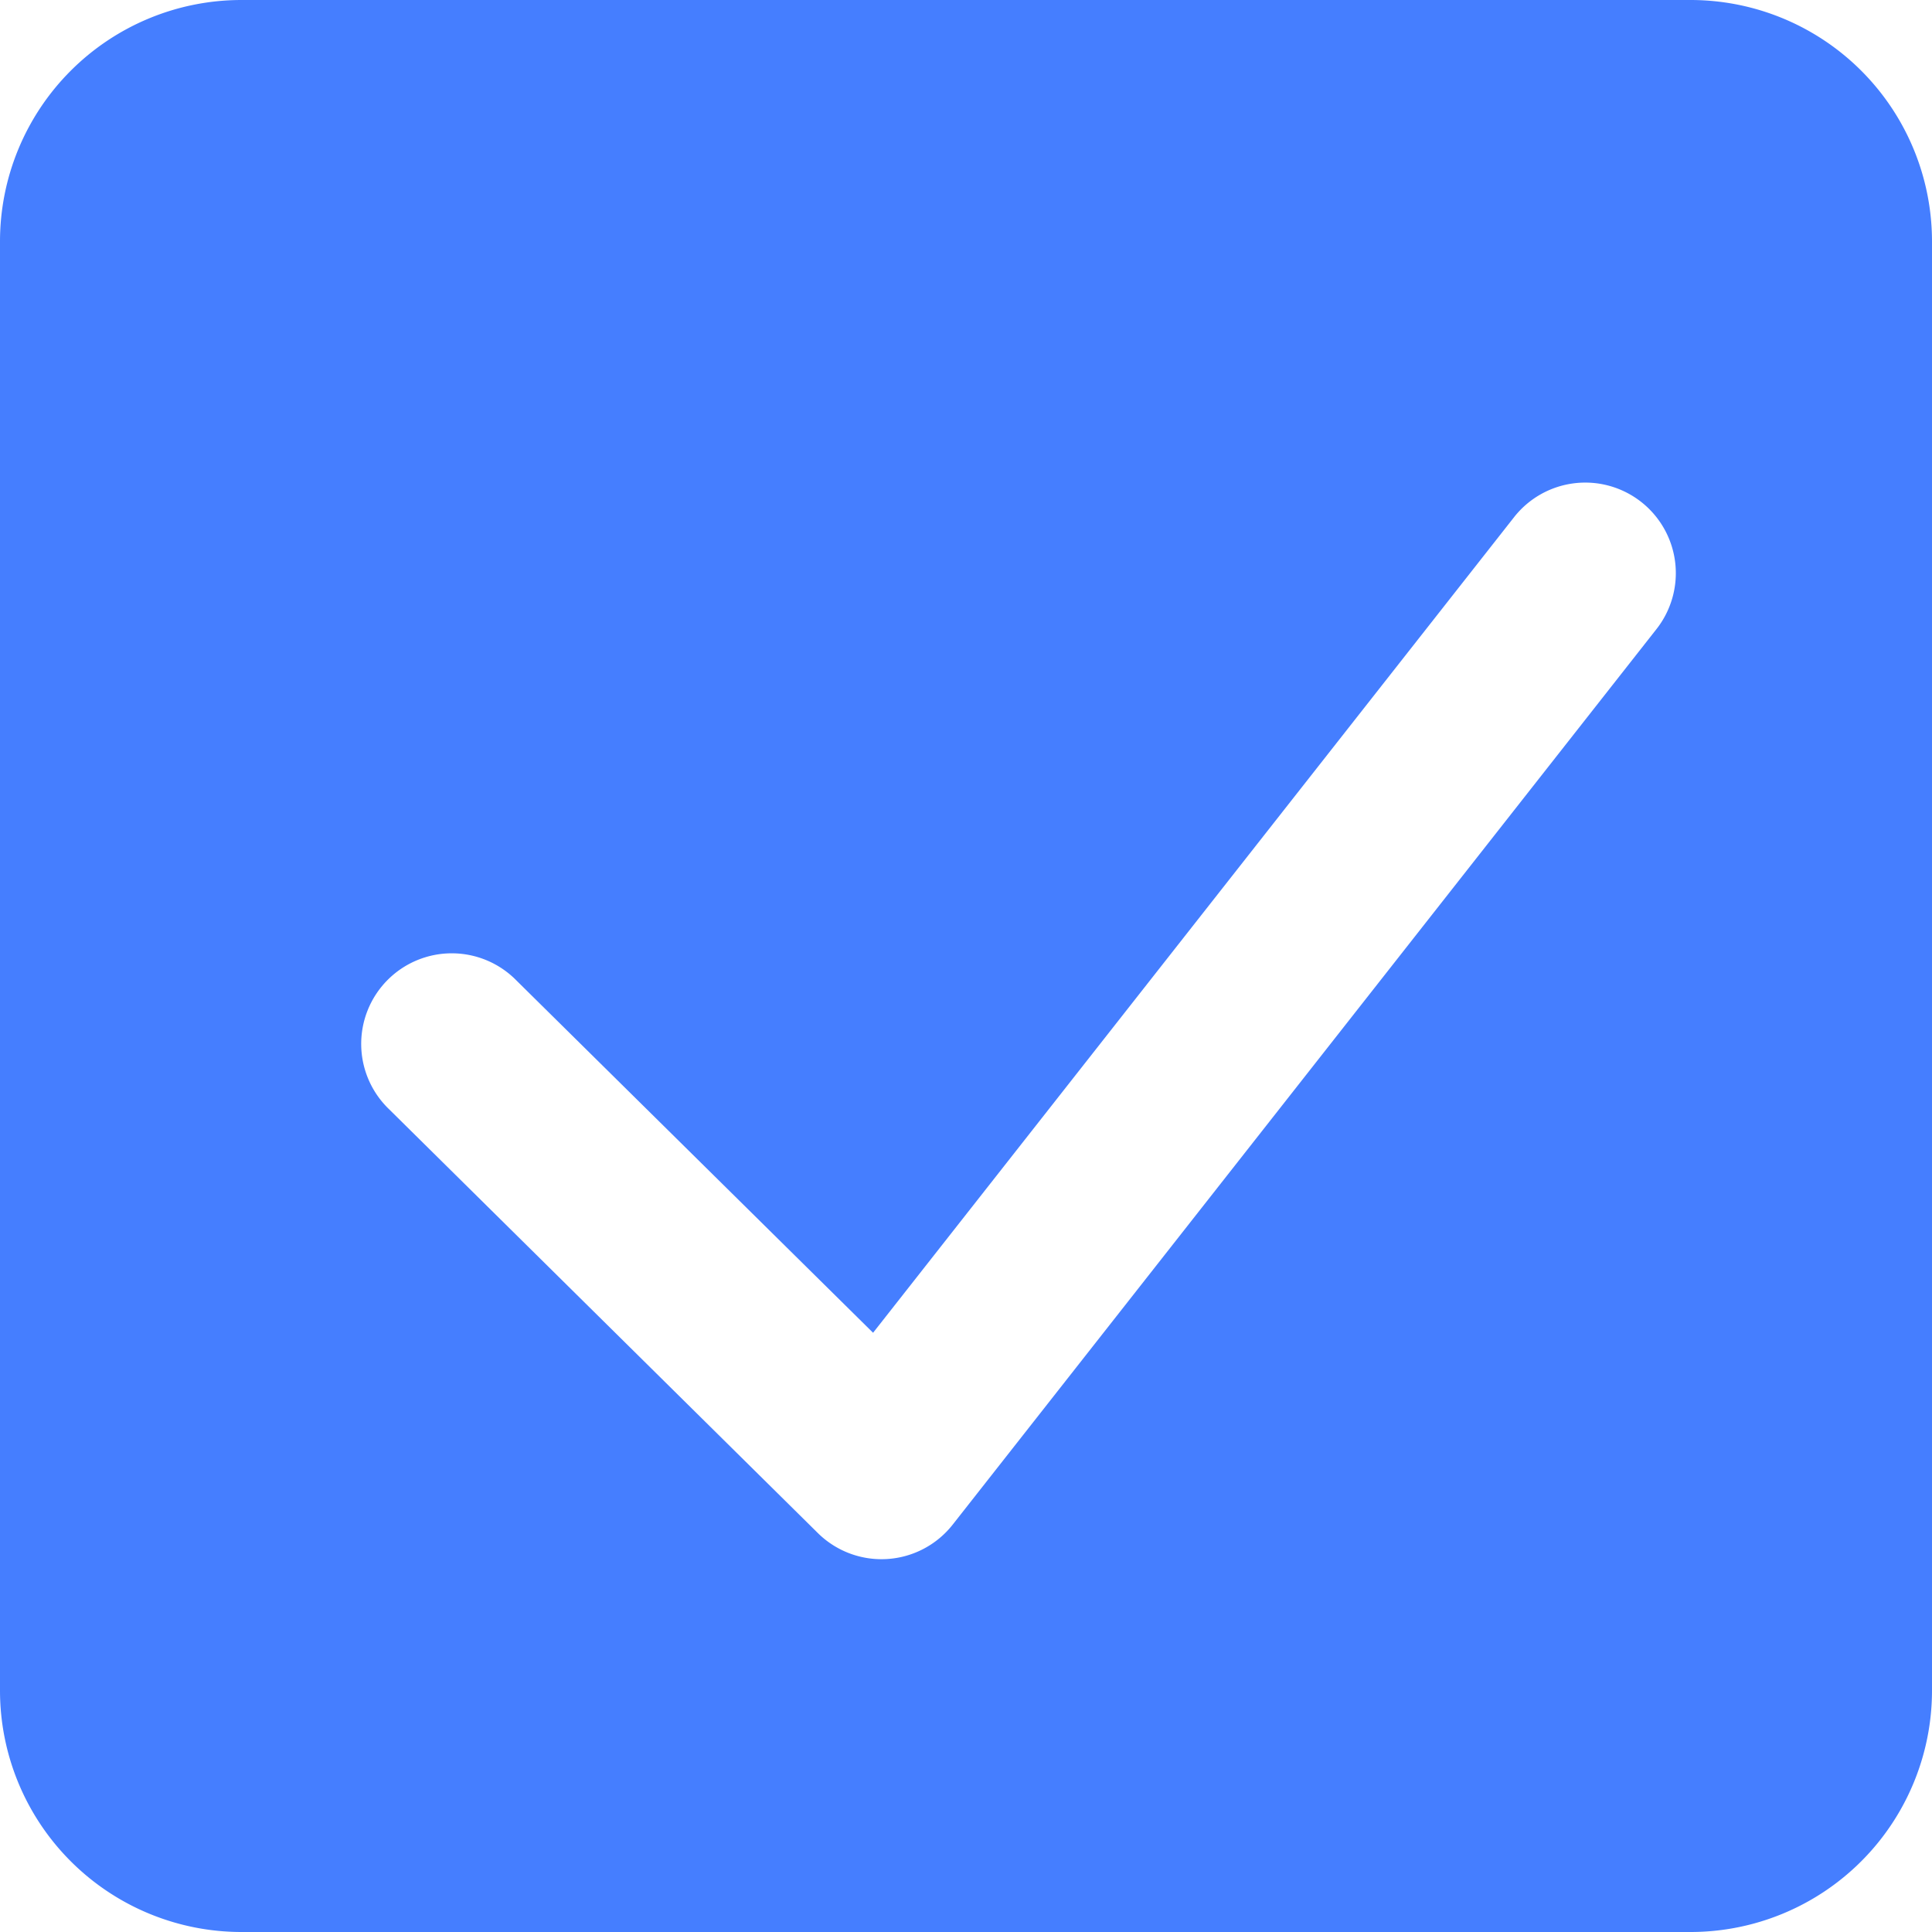 <?xml version="1.0" standalone="no"?><!DOCTYPE svg PUBLIC "-//W3C//DTD SVG 1.1//EN" "http://www.w3.org/Graphics/SVG/1.1/DTD/svg11.dtd"><svg t="1713256963948" class="icon" viewBox="0 0 1024 1024" version="1.1" xmlns="http://www.w3.org/2000/svg" p-id="5066" xmlns:xlink="http://www.w3.org/1999/xlink" width="200" height="200"><path d="M128 0h768a128 128 0 0 1 128 128v768a128 128 0 0 1-128 128H128a128 128 0 0 1-128-128V128a128 128 0 0 1 128-128z m334.72 706.368L273.728 519.68a48 48 0 1 0-67.456 68.288l227.2 224.576a48 48 0 0 0 71.488-4.48l372.8-474.368a48 48 0 1 0-75.52-59.264l-339.52 432z" fill="#457EFF" p-id="5067"></path></svg>